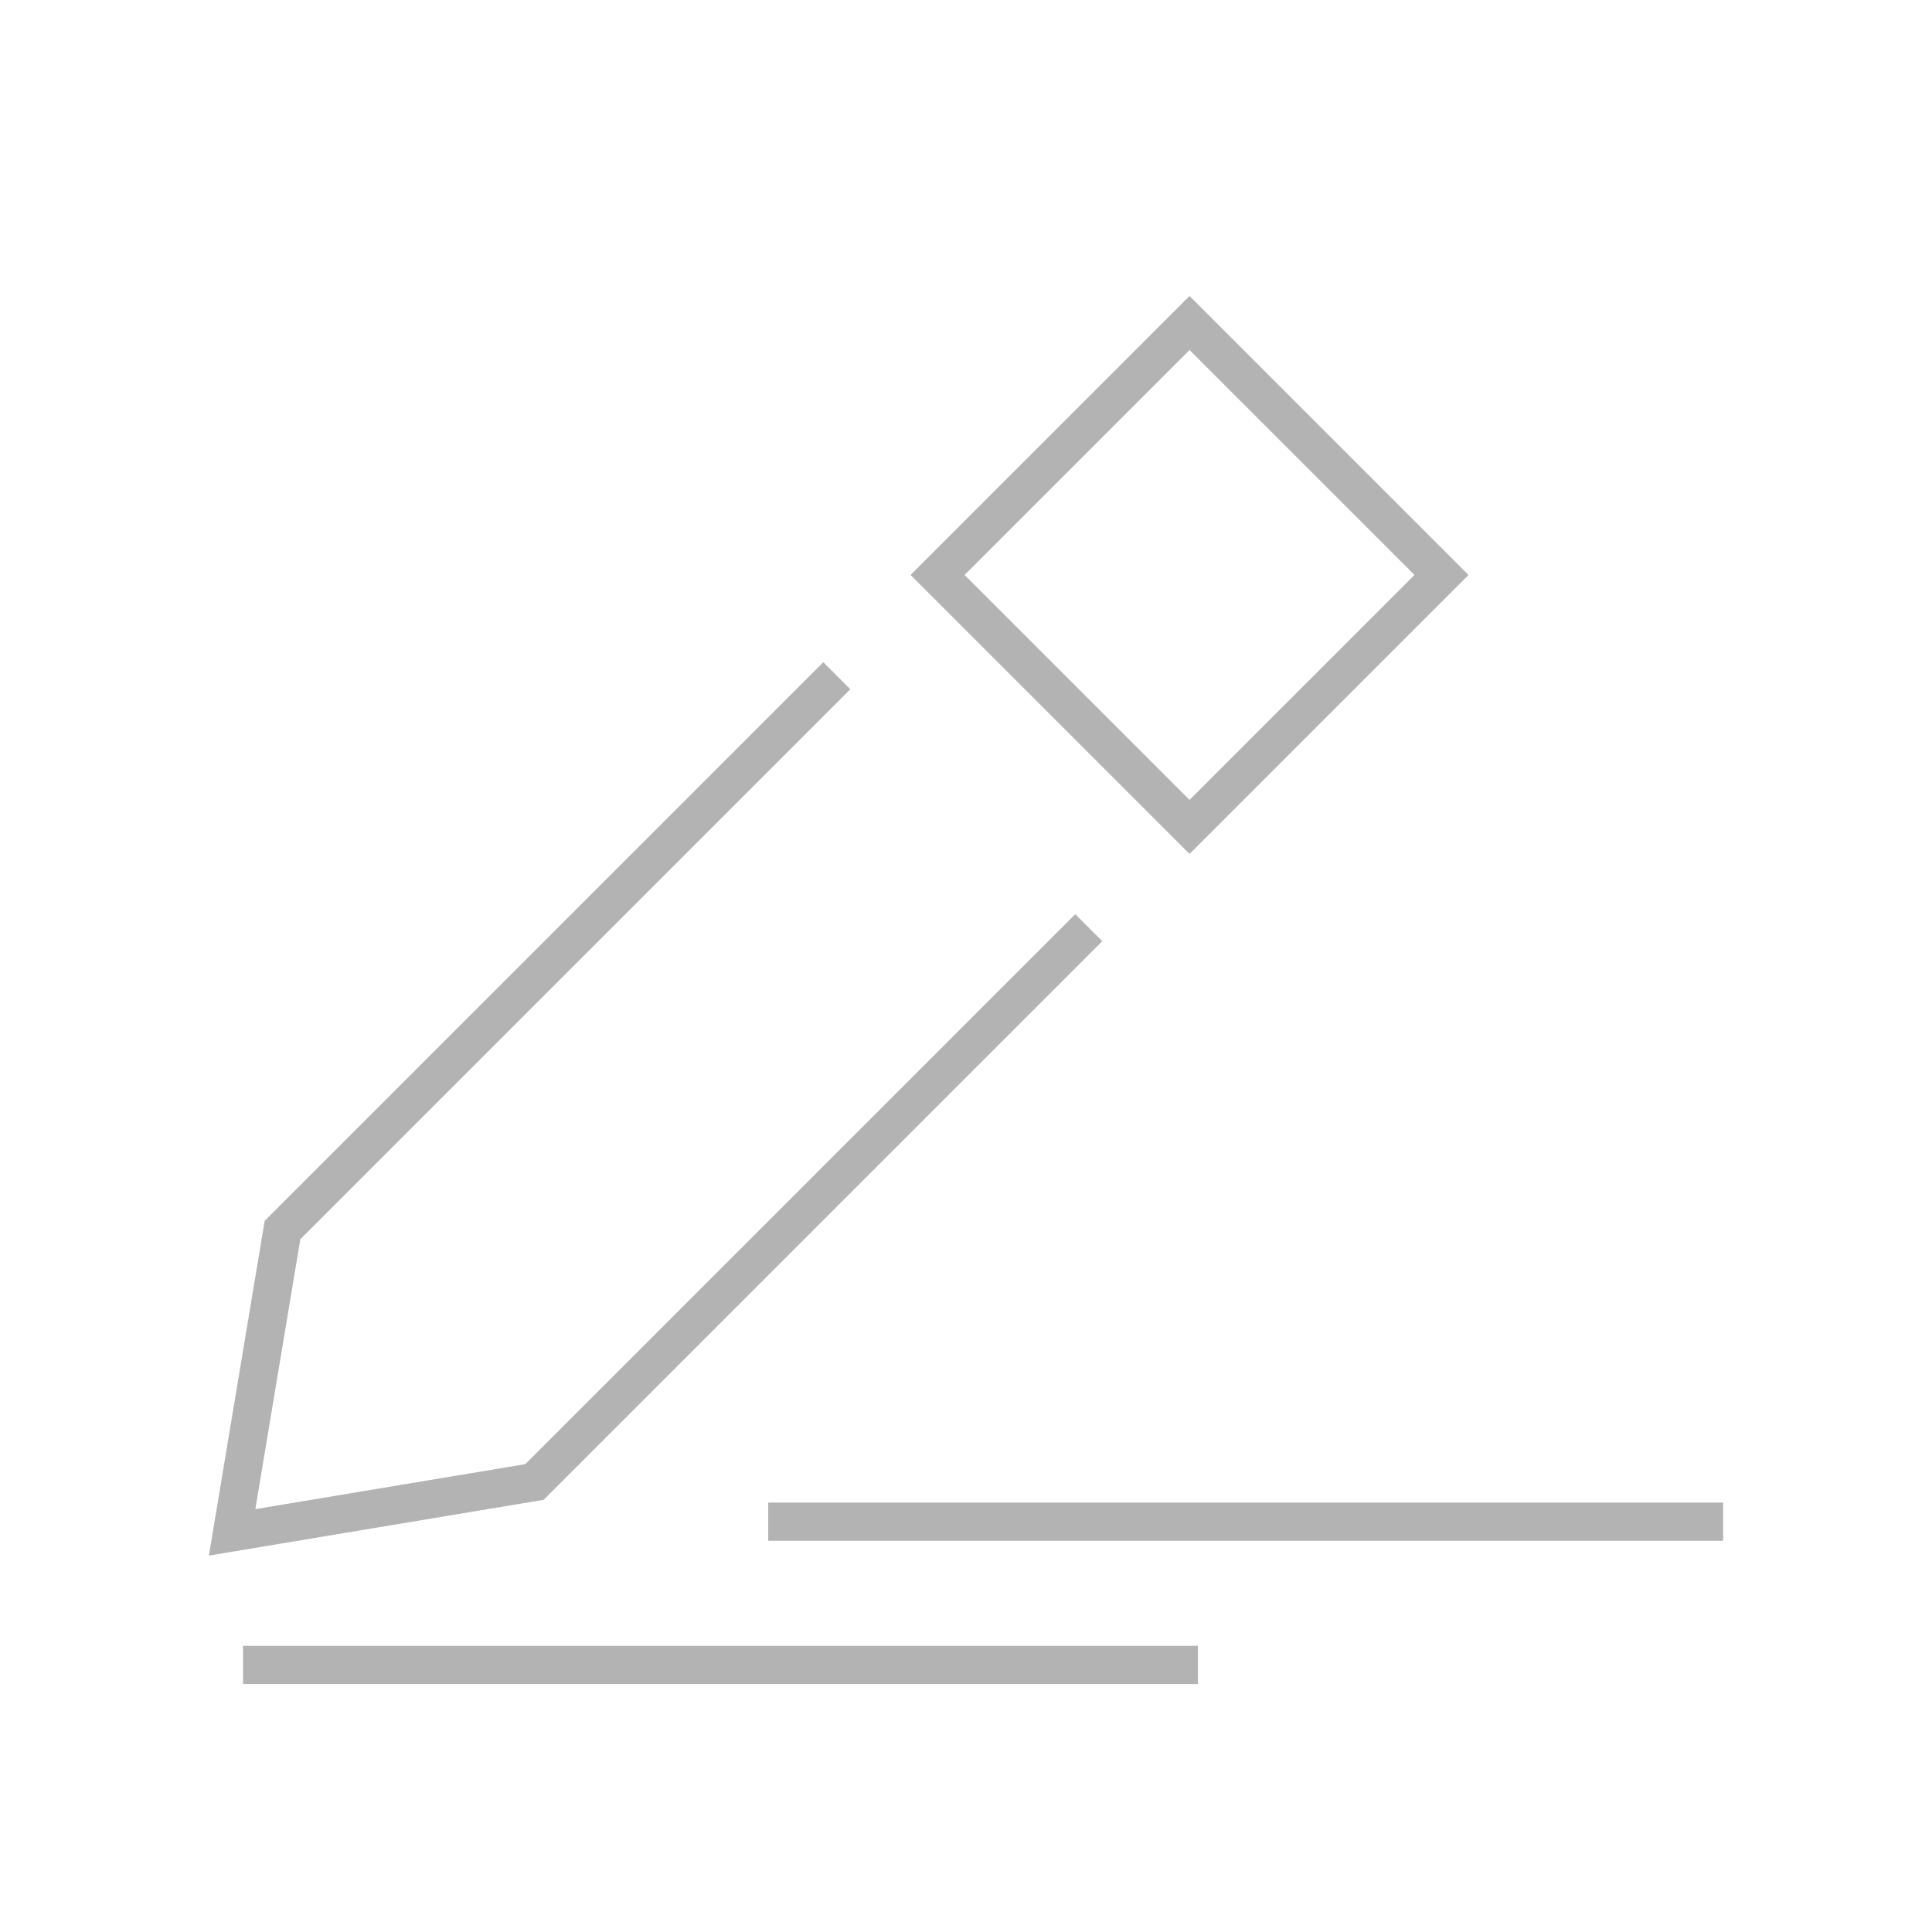 <?xml version="1.0" encoding="iso-8859-1"?>
<!-- Generator: Adobe Illustrator 18.0.0, SVG Export Plug-In . SVG Version: 6.00 Build 0)  -->
<!DOCTYPE svg PUBLIC "-//W3C//DTD SVG 1.1//EN" "http://www.w3.org/Graphics/SVG/1.1/DTD/svg11.dtd">
<svg version="1.1" id="Layer_1" xmlns="http://www.w3.org/2000/svg" xmlns:xlink="http://www.w3.org/1999/xlink" x="0px" y="0px"
	 viewBox="0 0 200 200" style="enable-background:new 0 0 200 200;" xml:space="preserve">
<rect x="-32.922" y="192.916" style="fill:#03B2FF;" width="3.773" height="3.773"/>
<g>
	<polygon style="fill:#B3B3B3;" points="123.14,85.6 124.538,84.202 99.854,59.518 123.14,36.232 146.426,59.518 121.742,84.202 
		123.14,85.6 124.538,84.202 123.14,85.6 124.538,86.998 152.018,59.518 123.14,30.641 94.262,59.518 123.14,88.396 124.538,86.998 
			"/>
	<polygon style="fill:#B3B3B3;" points="111.31,94.635 54.377,151.567 26.434,156.224 31.091,128.282 88.023,71.349 85.228,68.553 
		27.399,126.381 21.623,161.035 56.277,155.259 114.105,97.431 111.31,94.635 	"/>
	<polyline style="fill:#B3B3B3;" points="25.158,174.328 124.009,174.328 124.009,170.374 25.158,170.374 	"/>
	<polyline style="fill:#B3B3B3;" points="79.526,159.5 178.377,159.5 178.377,155.546 79.526,155.546 	"/>
</g>
</svg>
